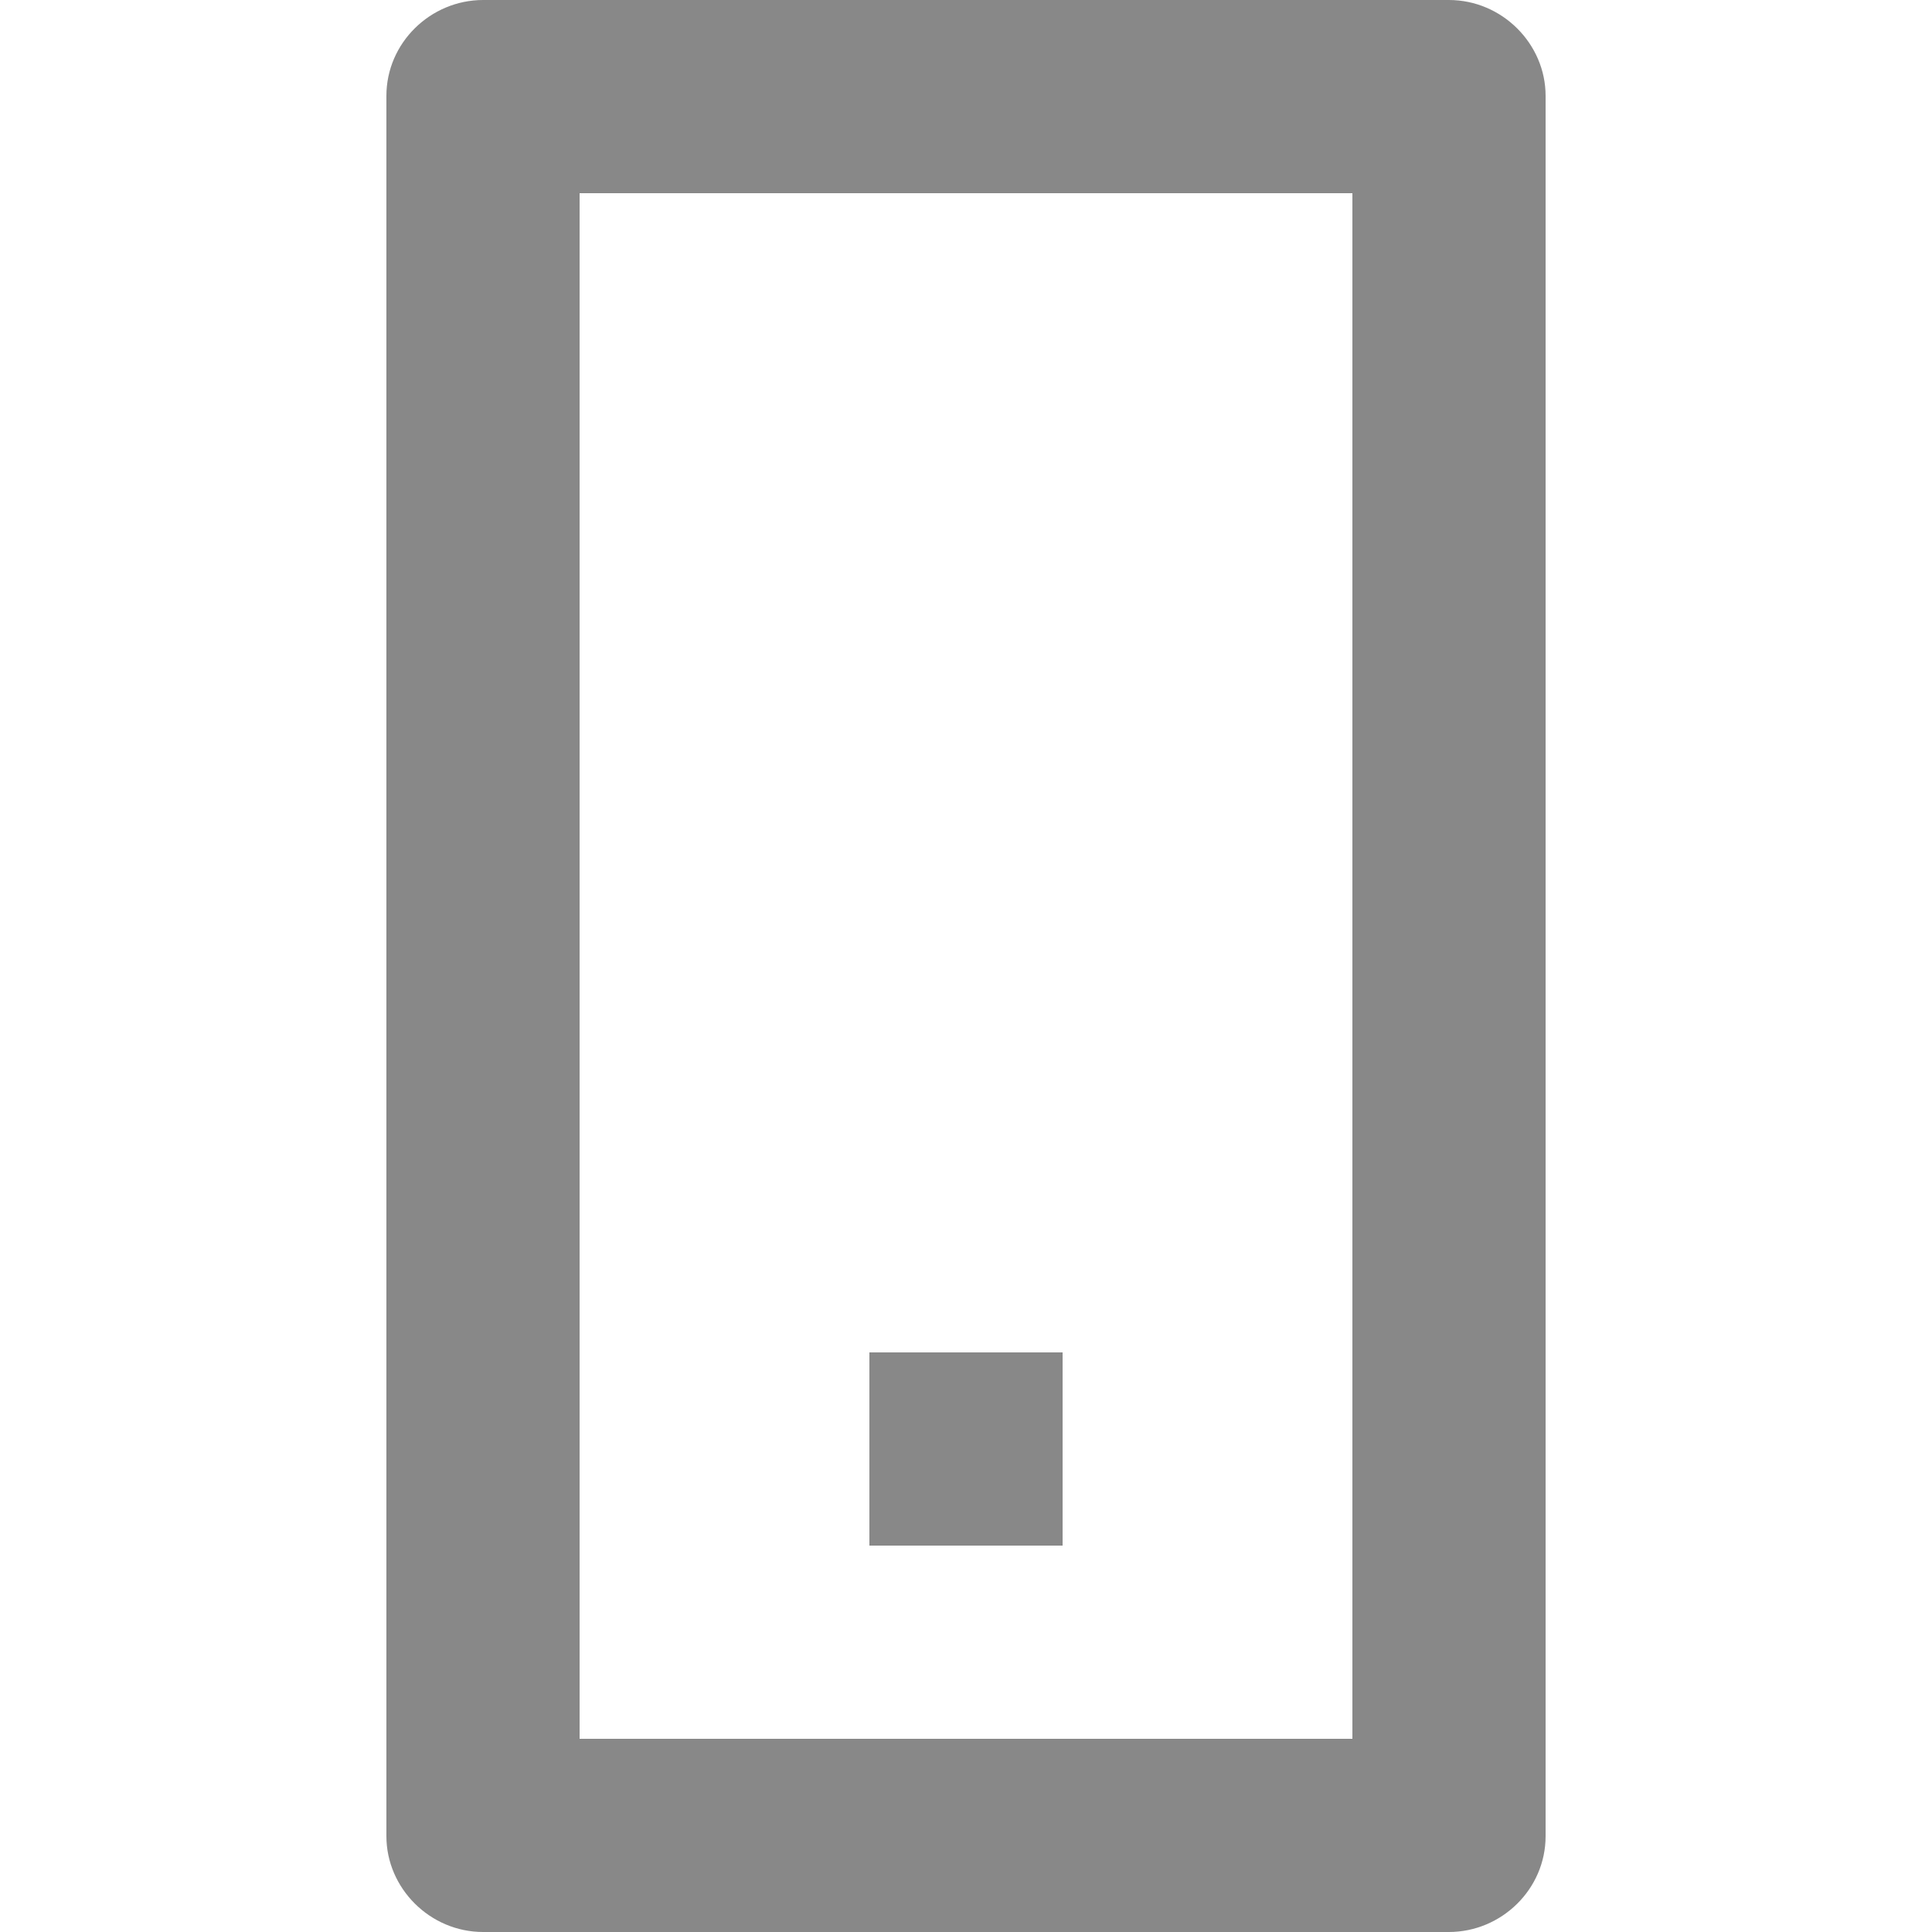 <?xml version="1.0" encoding="UTF-8"?>
<svg width="20px" height="20px" viewBox="0 0 20 20" version="1.1" xmlns="http://www.w3.org/2000/svg" xmlns:xlink="http://www.w3.org/1999/xlink">
    <!-- Generator: Sketch 47.1 (45422) - http://www.bohemiancoding.com/sketch -->
    <title>mobile</title>
    <desc>Created with Sketch.</desc>
    <defs></defs>
    <g id="Page-1" stroke="none" stroke-width="1" fill="none" fill-rule="evenodd">
        <g id="mobile" fill="#888888">
            <path d="M4,0.992 C4,0.444 4.456,0 5.002,0 L14.998,0 C15.551,0 16,0.455 16,0.992 L16,19.008 C16,19.556 15.544,20 14.998,20 L5.002,20 C4.449,20 4,19.545 4,19.008 L4,0.992 Z M6,2 L6,18 L14,18 L14,2 L6,2 Z" id="Mobile"></path>
            <rect id="Dot" x="9" y="14" width="2" height="2"></rect>
        </g>
    </g>
</svg>